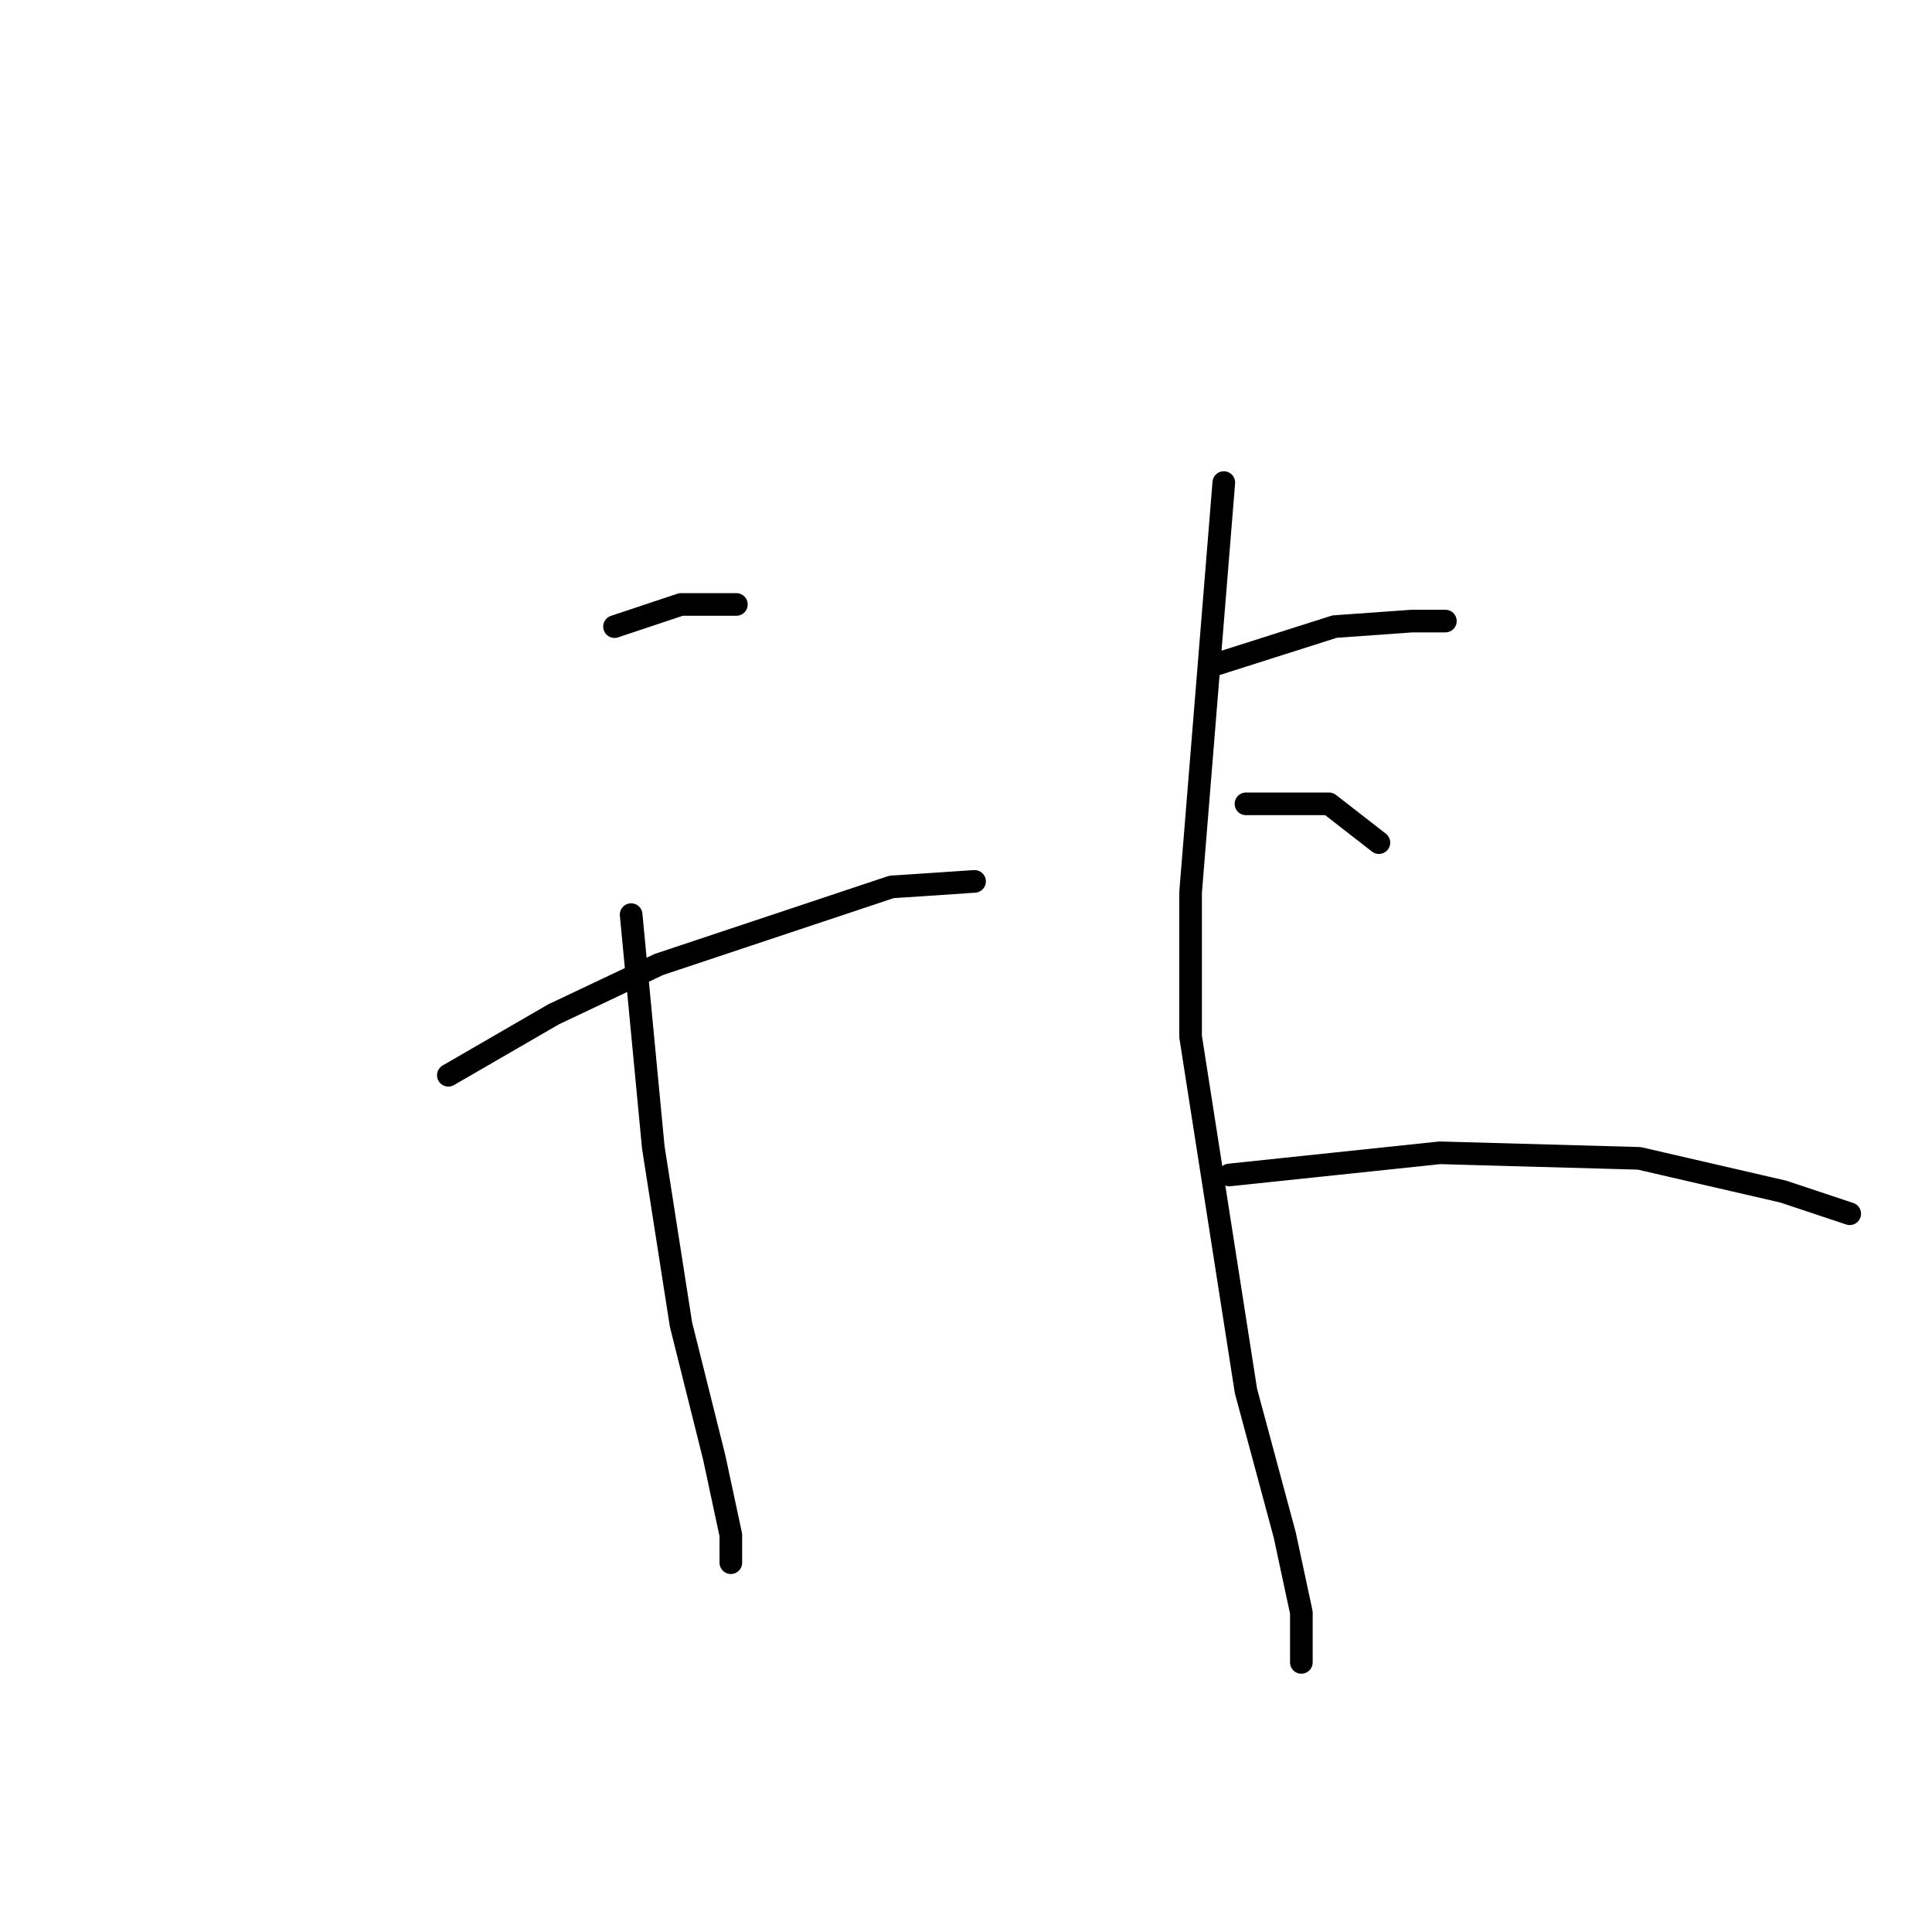 <?xml version="1.0" standalone="no"?>
    <svg width="256" height="256" xmlns="http://www.w3.org/2000/svg" version="1.1">
    <polyline stroke="black" stroke-width="3" stroke-linecap="round" fill="transparent" stroke-linejoin="round" points="81.427 83.028 90.234 80.092 94.638 80.092 97.574 80.092 97.574 80.092 " />
        <polyline stroke="black" stroke-width="3" stroke-linecap="round" fill="transparent" stroke-linejoin="round" points="59.408 142.478 73.353 134.404 87.298 127.799 118.124 117.523 129.134 116.789 129.134 116.789 " />
        <polyline stroke="black" stroke-width="3" stroke-linecap="round" fill="transparent" stroke-linejoin="round" points="83.629 121.193 86.564 152.019 90.234 175.506 94.638 193.12 96.84 203.396 96.84 207.065 96.84 207.065 " />
        <polyline stroke="black" stroke-width="3" stroke-linecap="round" fill="transparent" stroke-linejoin="round" points="162.161 63.945 157.758 118.257 157.758 137.34 165.097 184.313 170.235 203.396 172.437 213.671 172.437 220.277 172.437 220.277 " />
        <polyline stroke="black" stroke-width="3" stroke-linecap="round" fill="transparent" stroke-linejoin="round" points="160.694 88.165 176.84 83.028 187.116 82.294 191.52 82.294 191.52 82.294 " />
        <polyline stroke="black" stroke-width="3" stroke-linecap="round" fill="transparent" stroke-linejoin="round" points="165.097 106.514 176.106 106.514 182.712 111.652 182.712 111.652 " />
        <polyline stroke="black" stroke-width="3" stroke-linecap="round" fill="transparent" stroke-linejoin="round" points="162.895 155.689 190.786 152.753 217.208 153.487 236.291 157.891 245.098 160.827 245.098 160.827 " />
        </svg>
